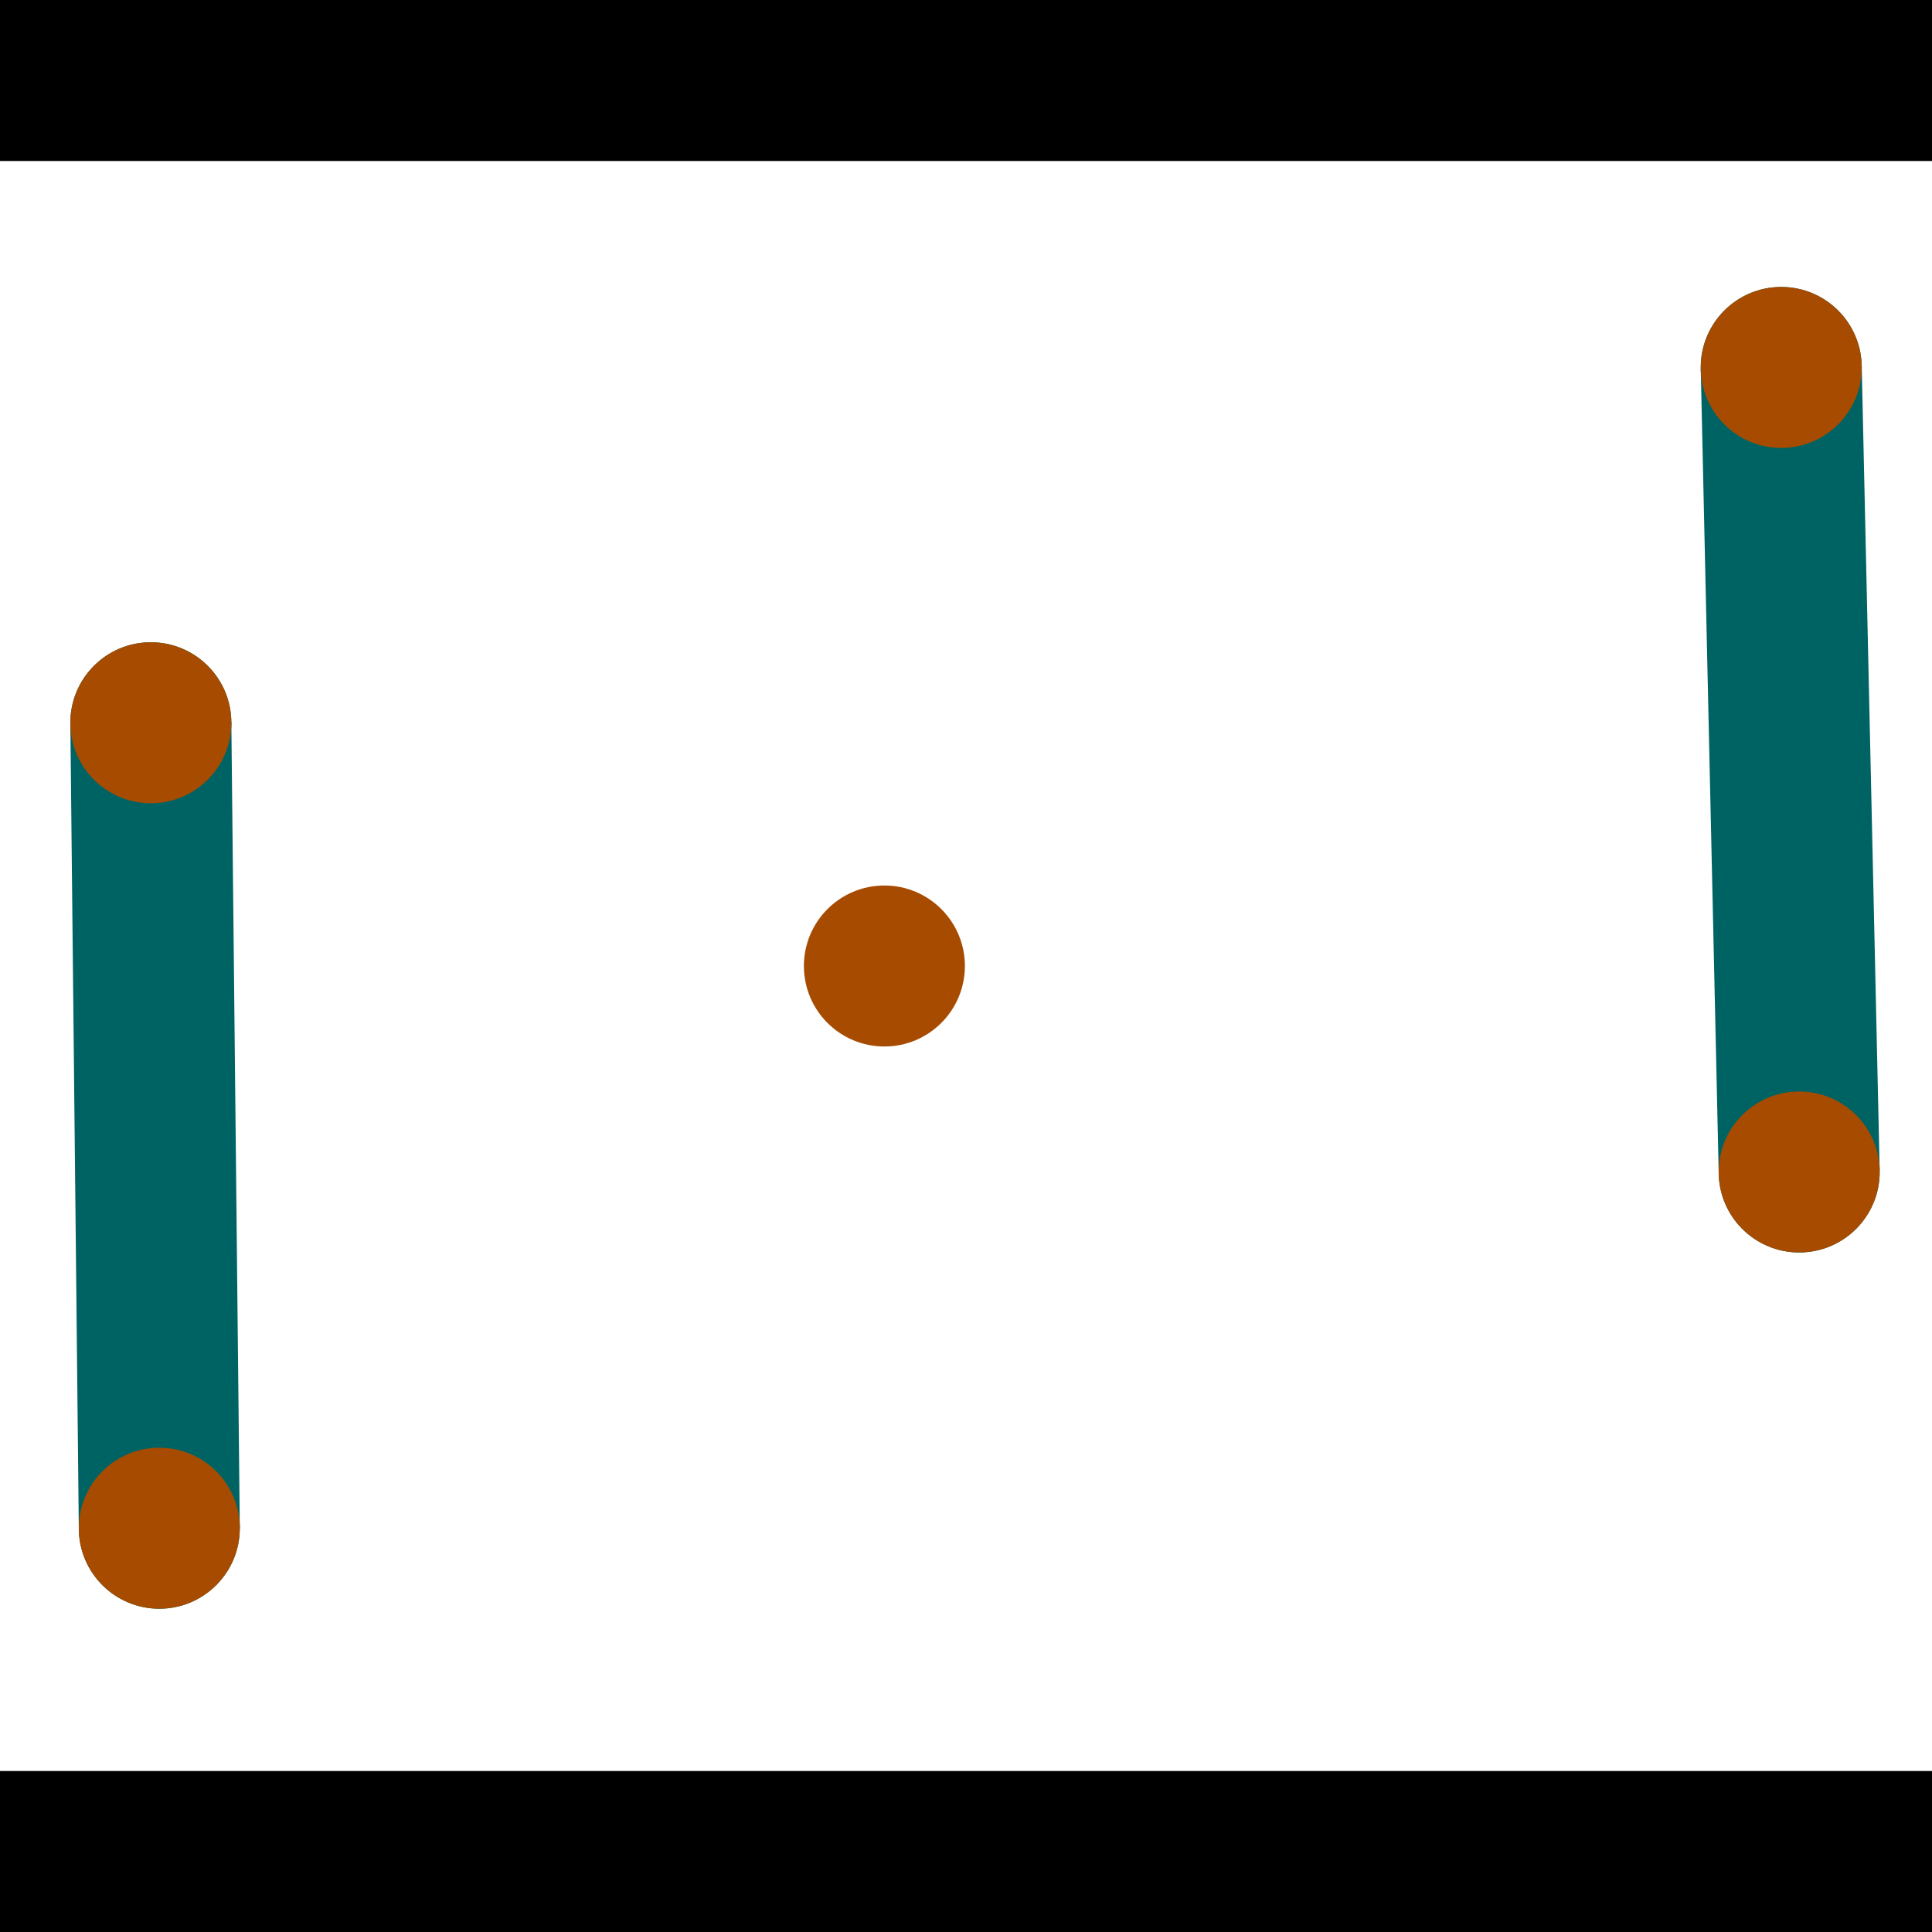 <?xml version="1.0" encoding="utf-8"?> <!-- Generator: Adobe Illustrator 13.0.0, SVG Export Plug-In . SVG Version: 6.00 Build 14948)  --> <svg version="1.2" baseProfile="tiny" id="Layer_1" xmlns="http://www.w3.org/2000/svg" xmlns:xlink="http://www.w3.org/1999/xlink" x="0px" y="0px" width="512px" height="512px" viewBox="0 0 512 512" xml:space="preserve">
<rect x="0" y="0" width="512" height="512" fill="#333333" stroke="none"/>
<polygon points="0,0 512,0 512,512 0,512" style="fill:#ffffff; stroke:#000000;stroke-width:0"/>
<polygon points="18.643,191.761 61.308,191.313 63.549,404.772 20.885,405.22" style="fill:#006363; stroke:#000000;stroke-width:0"/>
<circle fill="#006363" stroke="#006363" stroke-width="0" cx="39.975" cy="191.537" r="21.333"/>
<circle fill="#006363" stroke="#006363" stroke-width="0" cx="42.217" cy="404.996" r="21.333"/>
<polygon points="450.719,97.855 493.375,96.903 498.131,310.11 455.475,311.062" style="fill:#006363; stroke:#000000;stroke-width:0"/>
<circle fill="#006363" stroke="#006363" stroke-width="0" cx="472.047" cy="97.379" r="21.333"/>
<circle fill="#006363" stroke="#006363" stroke-width="0" cx="476.803" cy="310.586" r="21.333"/>
<polygon points="1256,469.333 256,1469.33 -744,469.333" style="fill:#000000; stroke:#000000;stroke-width:0"/>
<polygon points="-744,42.667 256,-957.333 1256,42.667" style="fill:#000000; stroke:#000000;stroke-width:0"/>
<circle fill="#a64b00" stroke="#a64b00" stroke-width="0" cx="39.975" cy="191.537" r="21.333"/>
<circle fill="#a64b00" stroke="#a64b00" stroke-width="0" cx="42.217" cy="404.996" r="21.333"/>
<circle fill="#a64b00" stroke="#a64b00" stroke-width="0" cx="472.047" cy="97.379" r="21.333"/>
<circle fill="#a64b00" stroke="#a64b00" stroke-width="0" cx="476.803" cy="310.586" r="21.333"/>
<circle fill="#a64b00" stroke="#a64b00" stroke-width="0" cx="234.374" cy="256" r="21.333"/>
</svg>

